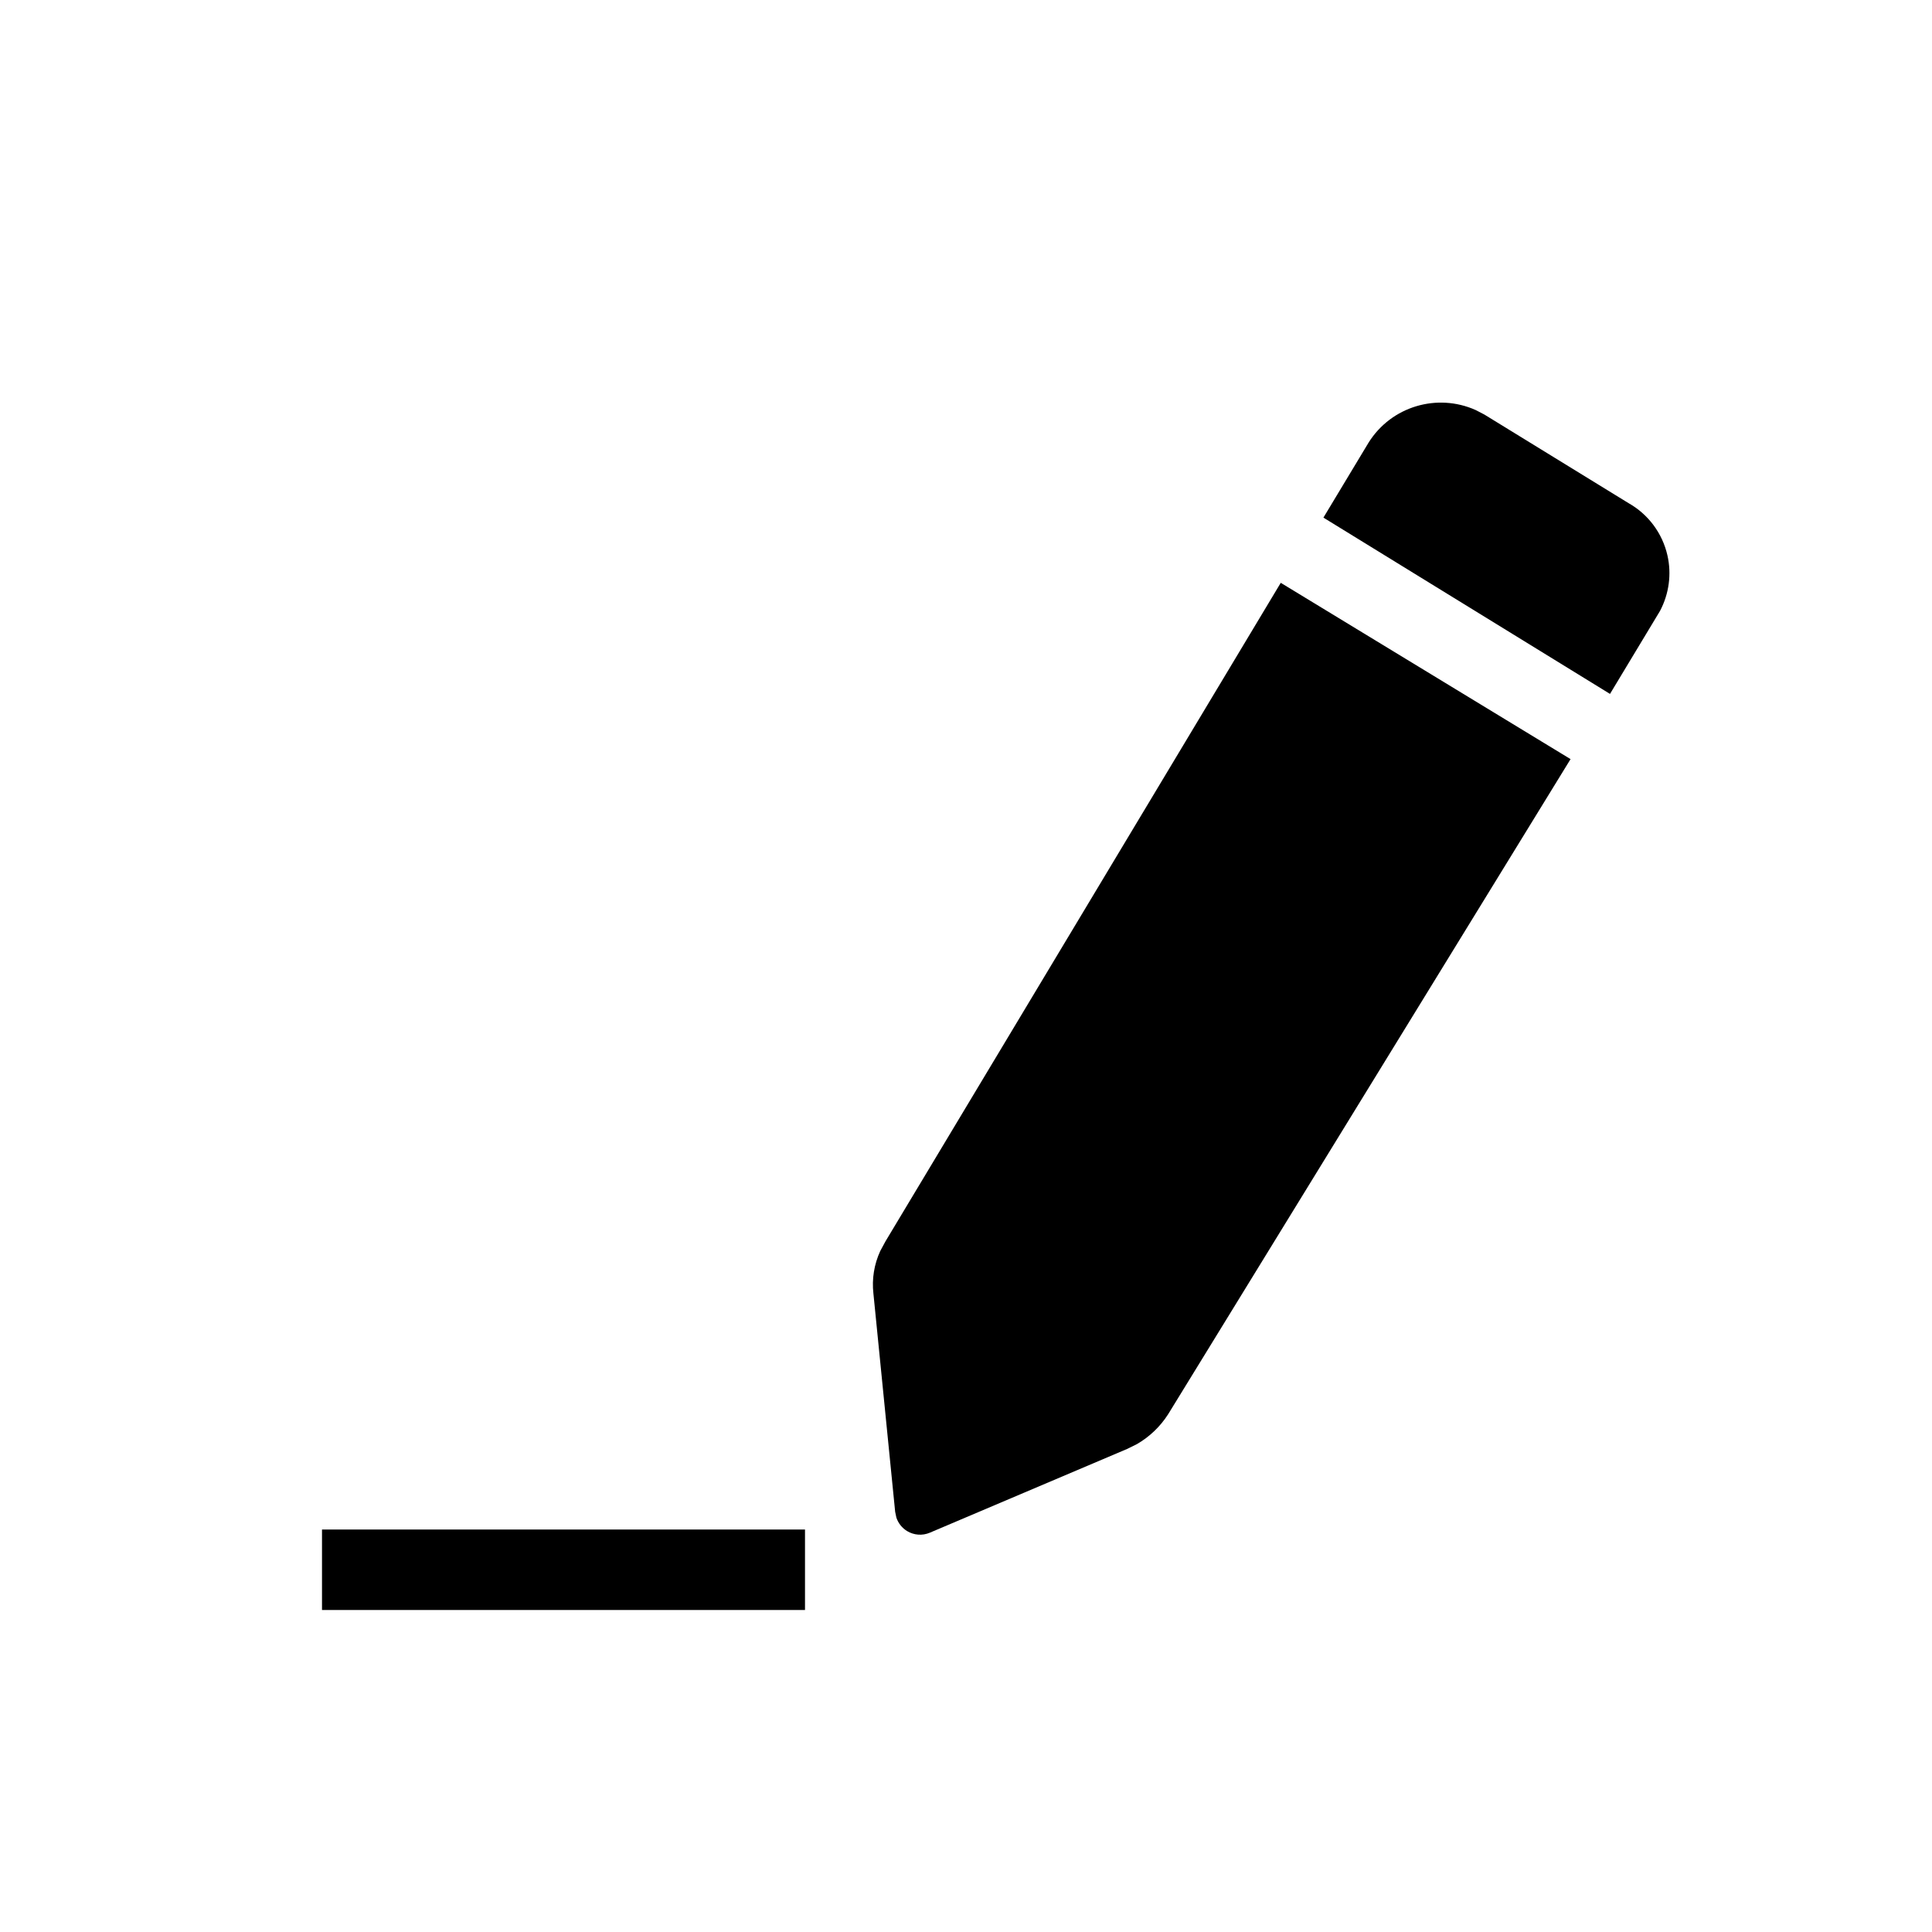 <svg xmlns="http://www.w3.org/2000/svg" width="24" height="24" viewBox="0 0 24 24">
  <path d="M10,19 L10,20 L4,20 L4,19 L10,19 Z M15.91,7.24 L19.51,9.43 L14.51,17.57 C14.412,17.723 14.278,17.85 14.122,17.94 L14,18 L11.55,19.04 C11.458,19.079 11.354,19.071 11.269,19.02 C11.205,18.981 11.158,18.921 11.135,18.852 L11.12,18.78 L10.85,16.07 C10.829,15.888 10.859,15.705 10.935,15.54 L11,15.42 L15.91,7.24 Z M17,5.5 C17.283,5.046 17.855,4.88 18.332,5.094 L18.44,5.15 L20.23,6.25 C20.475,6.388 20.65,6.623 20.713,6.897 C20.767,7.132 20.733,7.377 20.622,7.588 L20,8.62 L16.44,6.43 L17,5.5 Z"/>
</svg>
